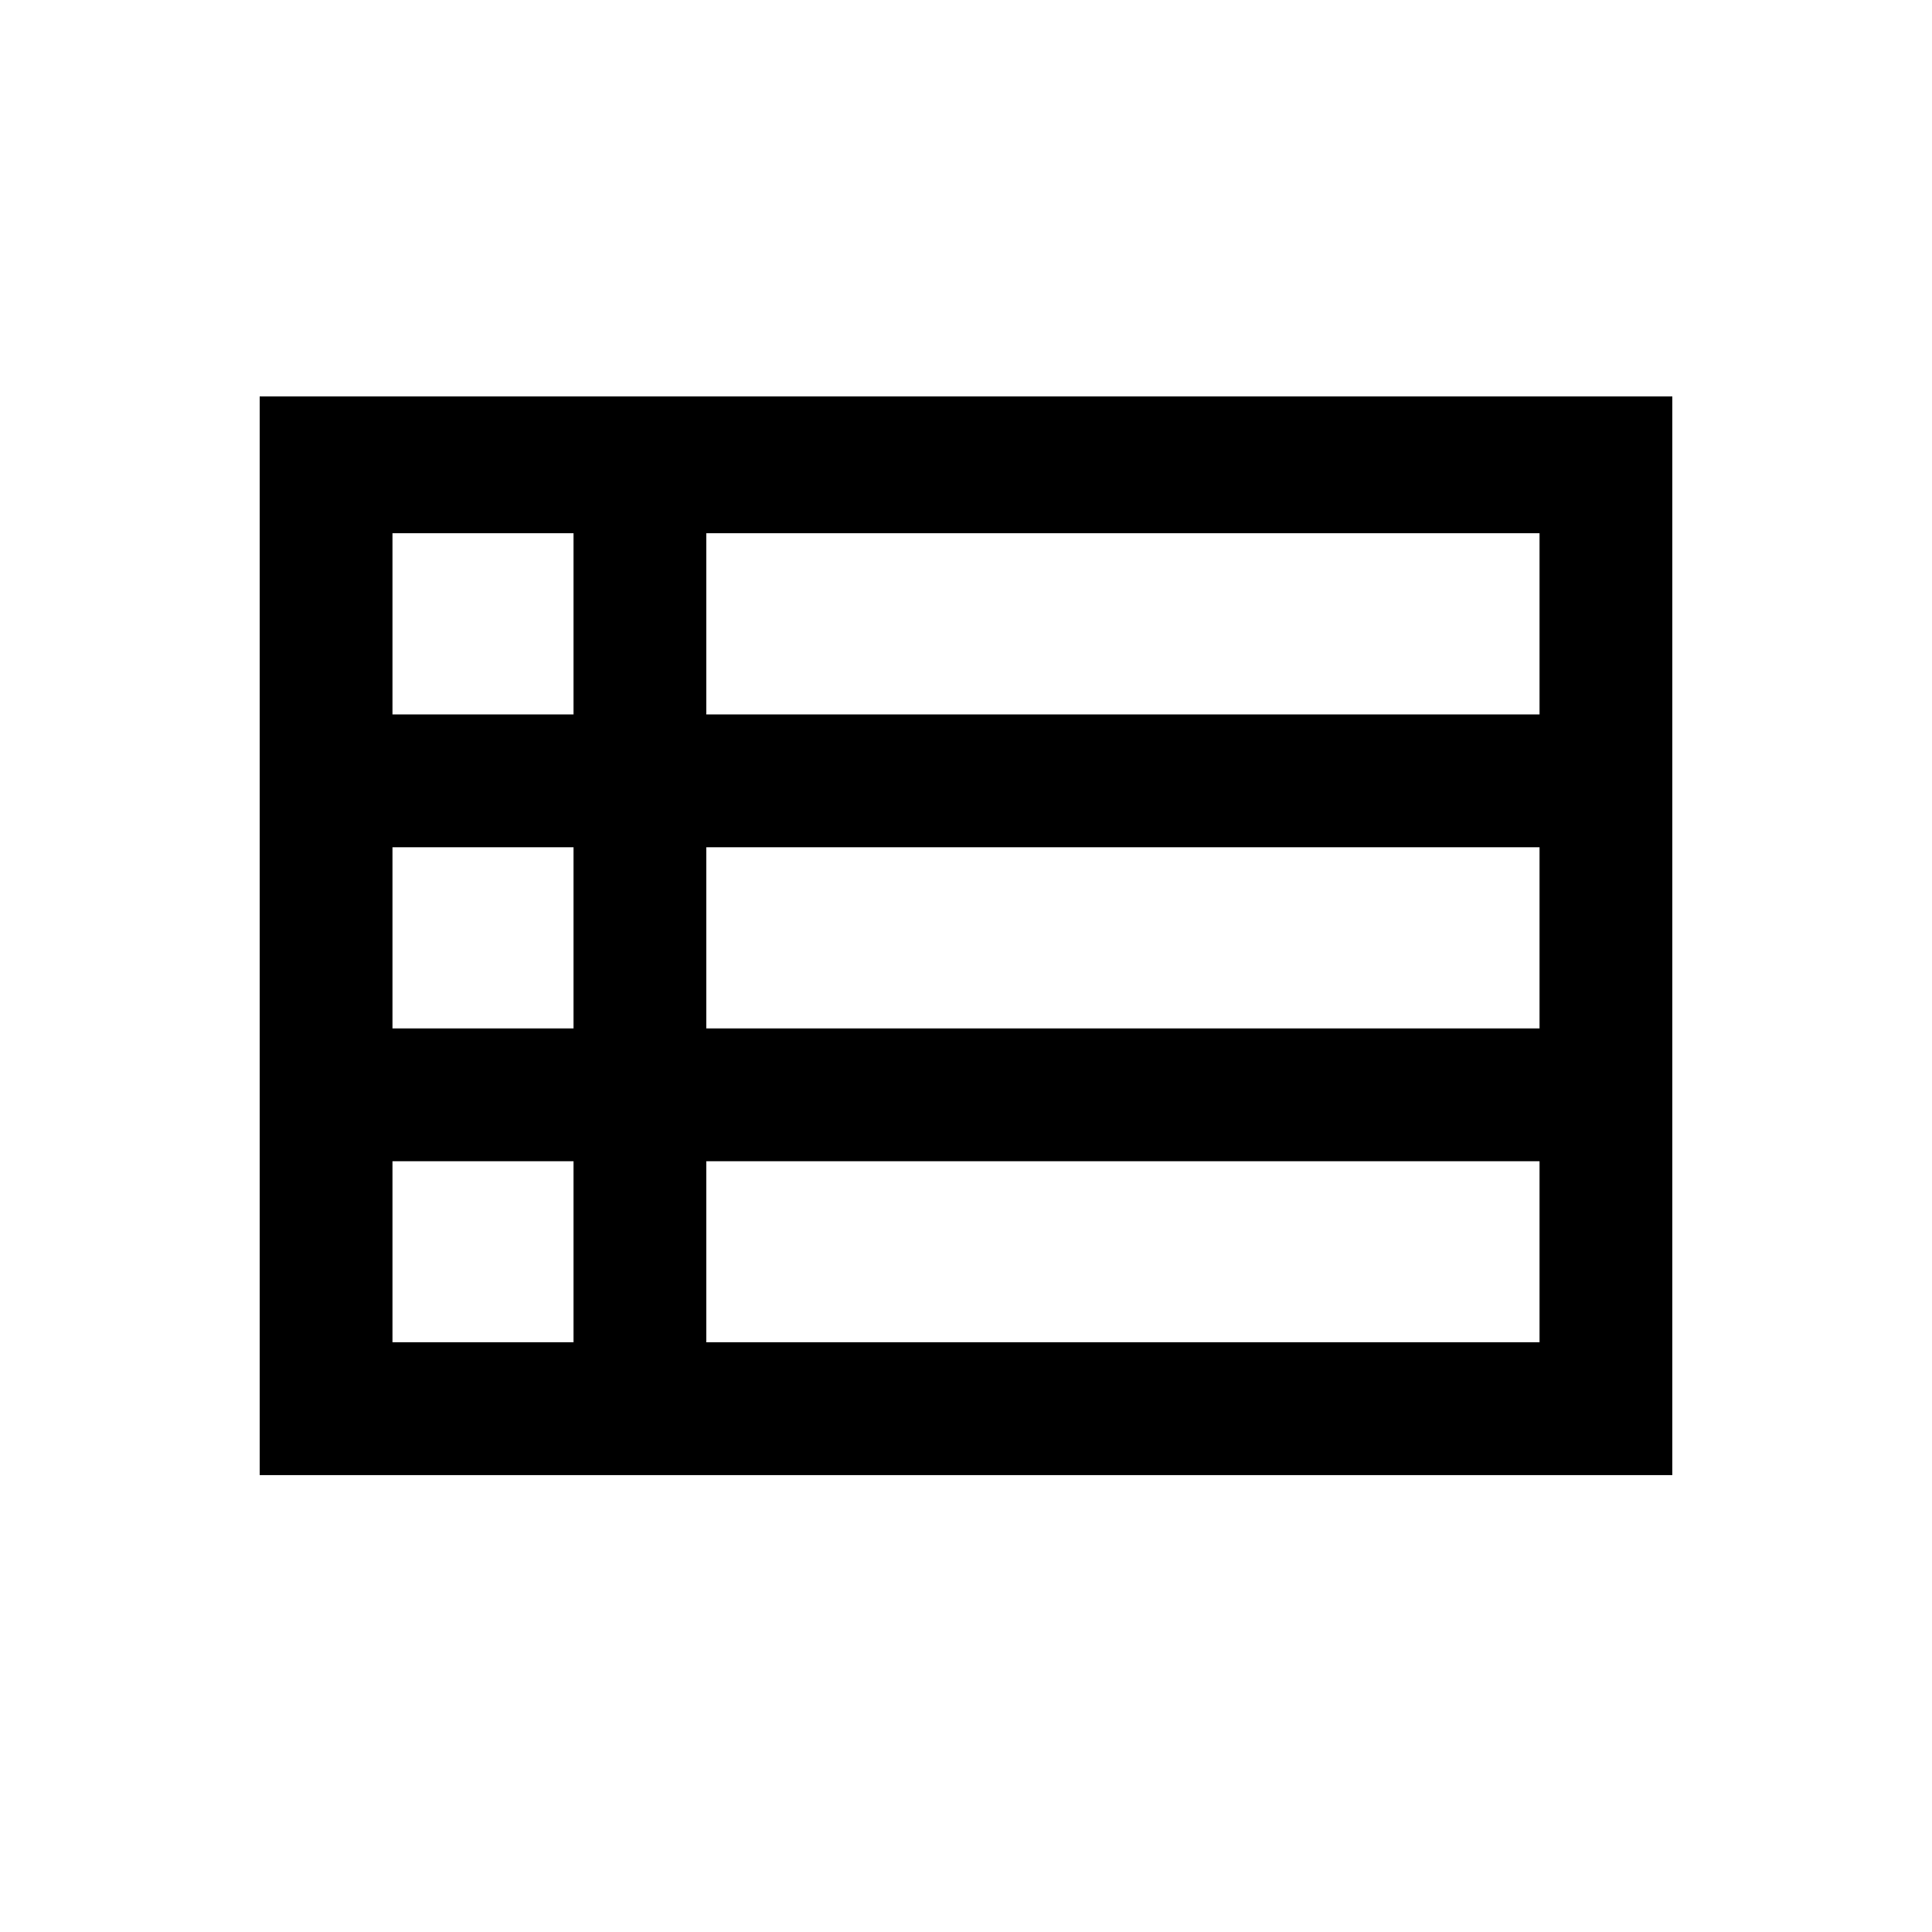 <svg xmlns="http://www.w3.org/2000/svg" height="24" width="24"><path d="M3.225 18.325V4.925H20.775V18.325ZM4.875 8.875H7.125V6.625H4.875ZM8.775 8.875H19.125V6.625H8.775ZM8.775 12.775H19.125V10.525H8.775ZM8.775 16.675H19.125V14.425H8.775ZM4.875 16.675H7.125V14.425H4.875ZM4.875 12.775H7.125V10.525H4.875Z"/></svg>